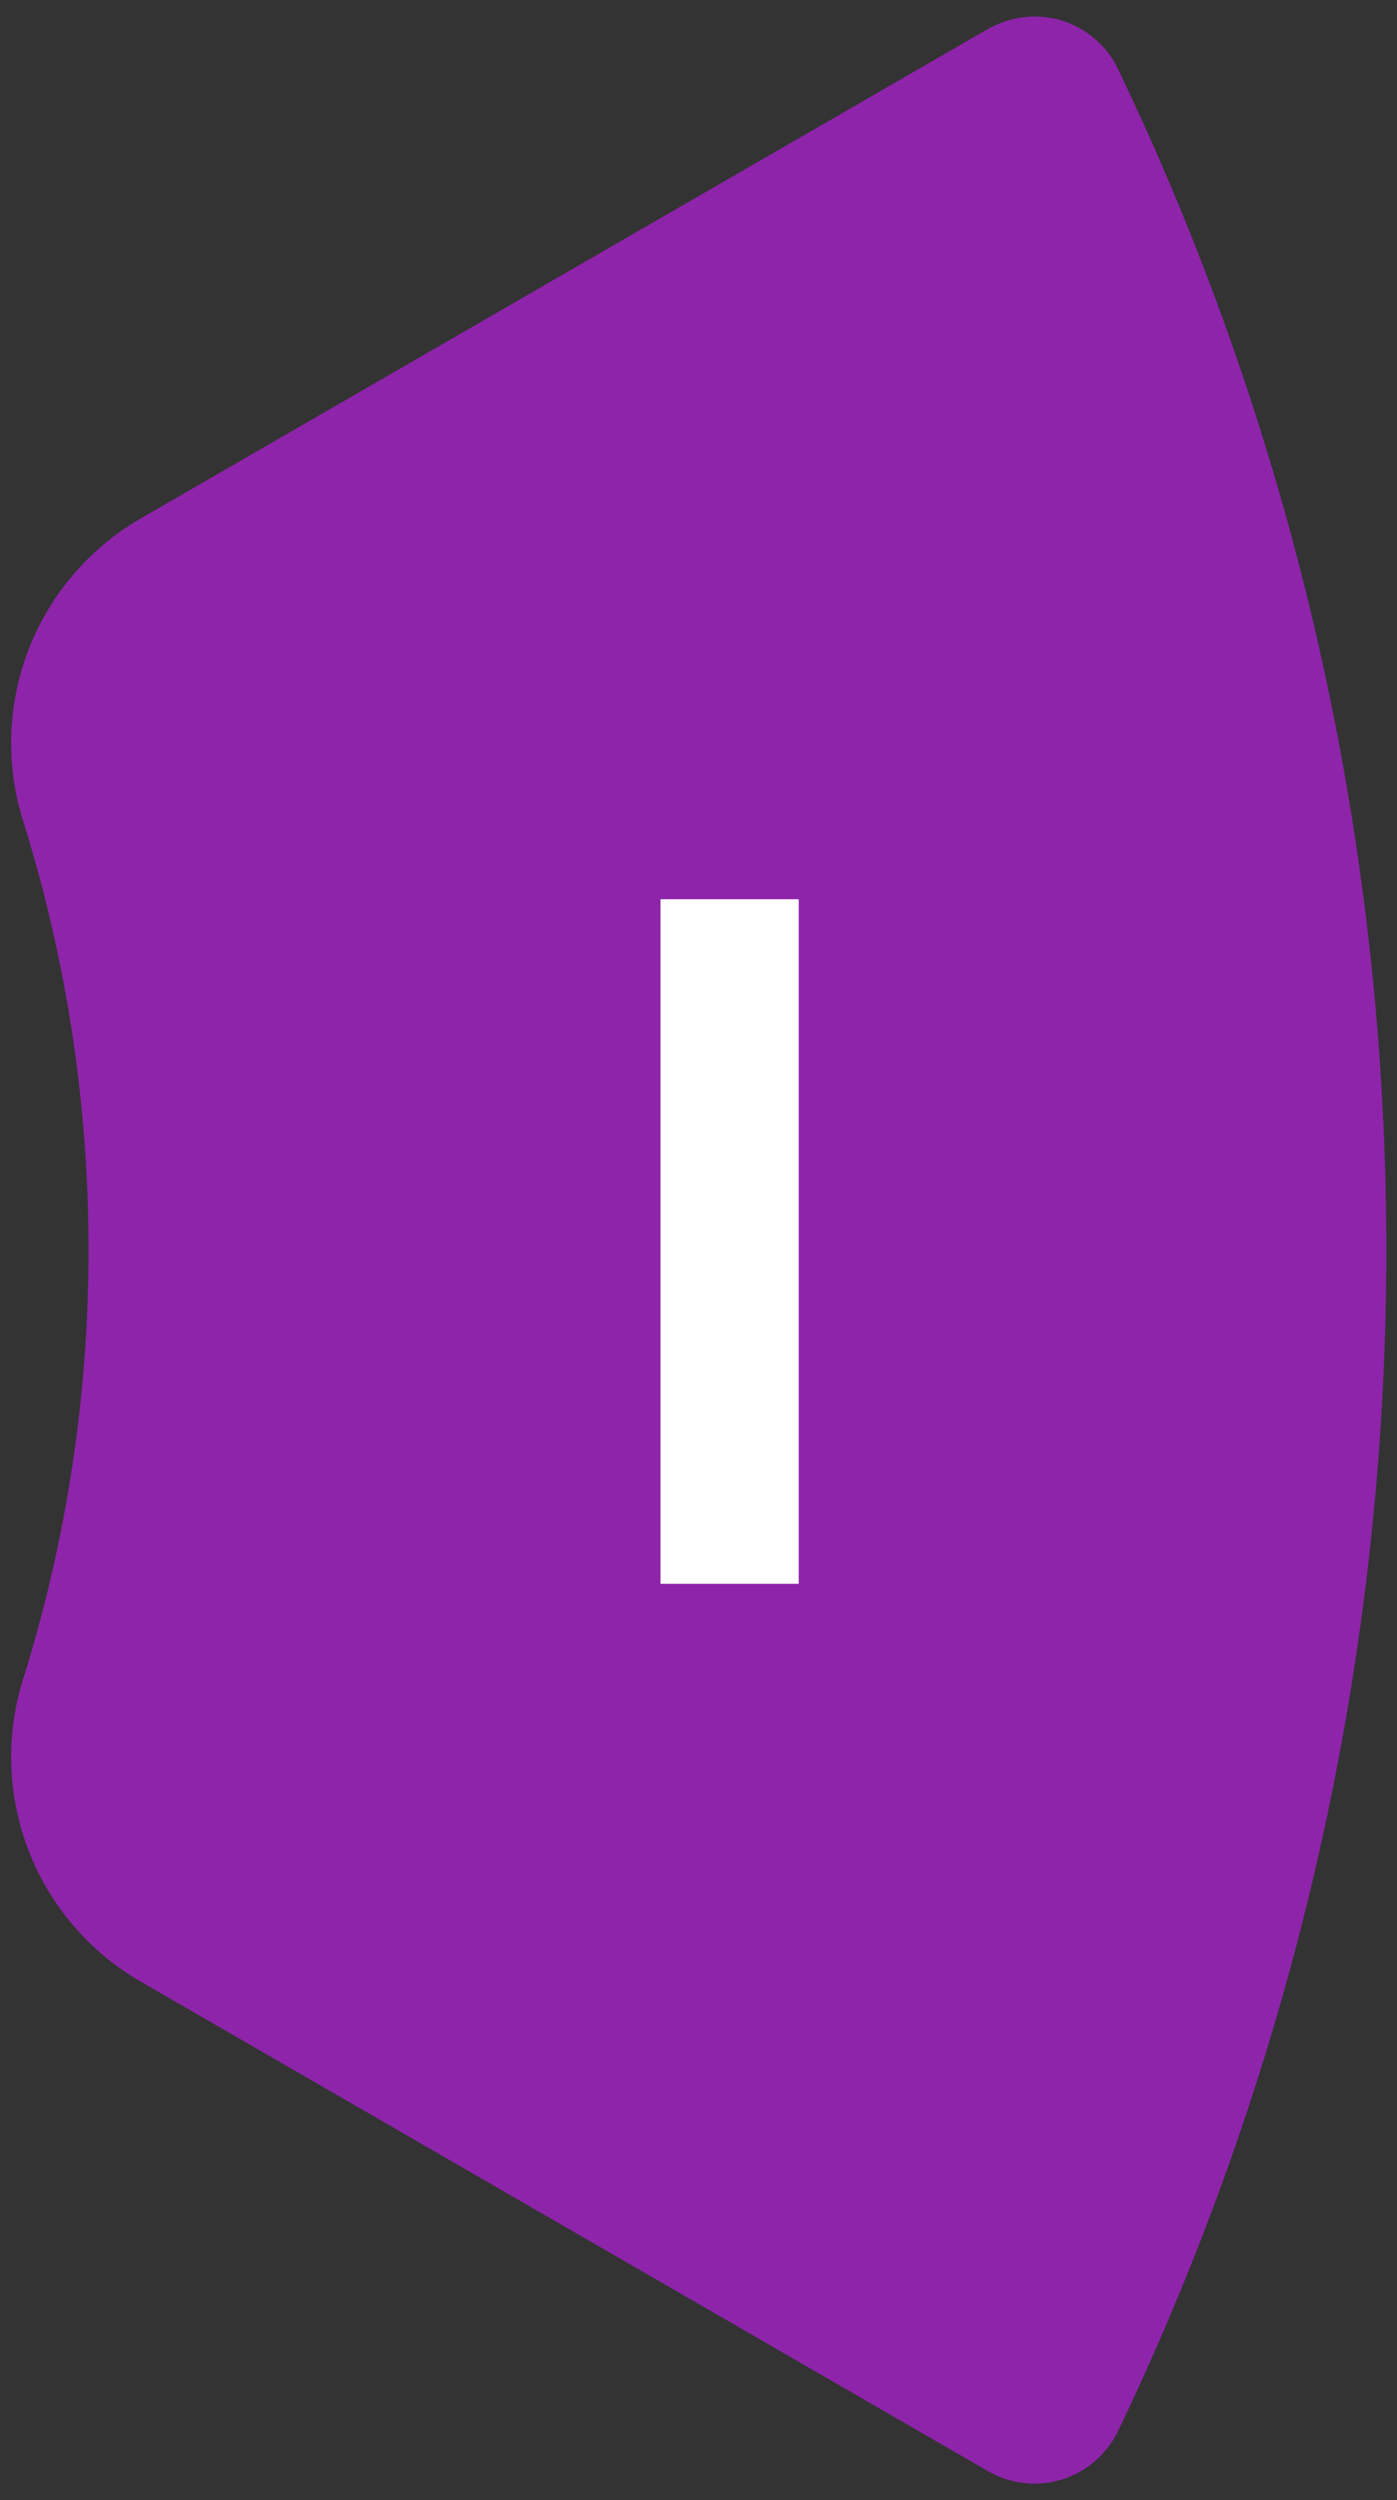 <svg id="圖層_1" data-name="圖層 1" xmlns="http://www.w3.org/2000/svg" viewBox="0 0 104 186"><rect x="0" y="0" width="104" height="186" fill="#333333" stroke="none"/><defs><style>.cls-1{fill:#8e24aa;}.cls-2{isolation:isolate;}.cls-3{fill:#fff;}</style></defs><title>色塊</title><path id="Path_94" data-name="Path 94" class="cls-1" d="M6.59,93a106.65,106.65,0,0,1-4.82,31.77,19.3,19.3,0,0,0,8.59,22.59l63.18,36.48A6.9,6.9,0,0,0,83,181.3a4.92,4.92,0,0,0,.24-.45,203.26,203.26,0,0,0,0-175.7A6.89,6.89,0,0,0,74,1.93l-.46.23L10.36,38.64A19.3,19.3,0,0,0,1.77,61.23,106.65,106.65,0,0,1,6.59,93Z"/><g id="I" class="cls-2"><g class="cls-2"><path class="cls-3" d="M49.17,117.83V66.9H59.46v50.93Z"/></g></g></svg>
